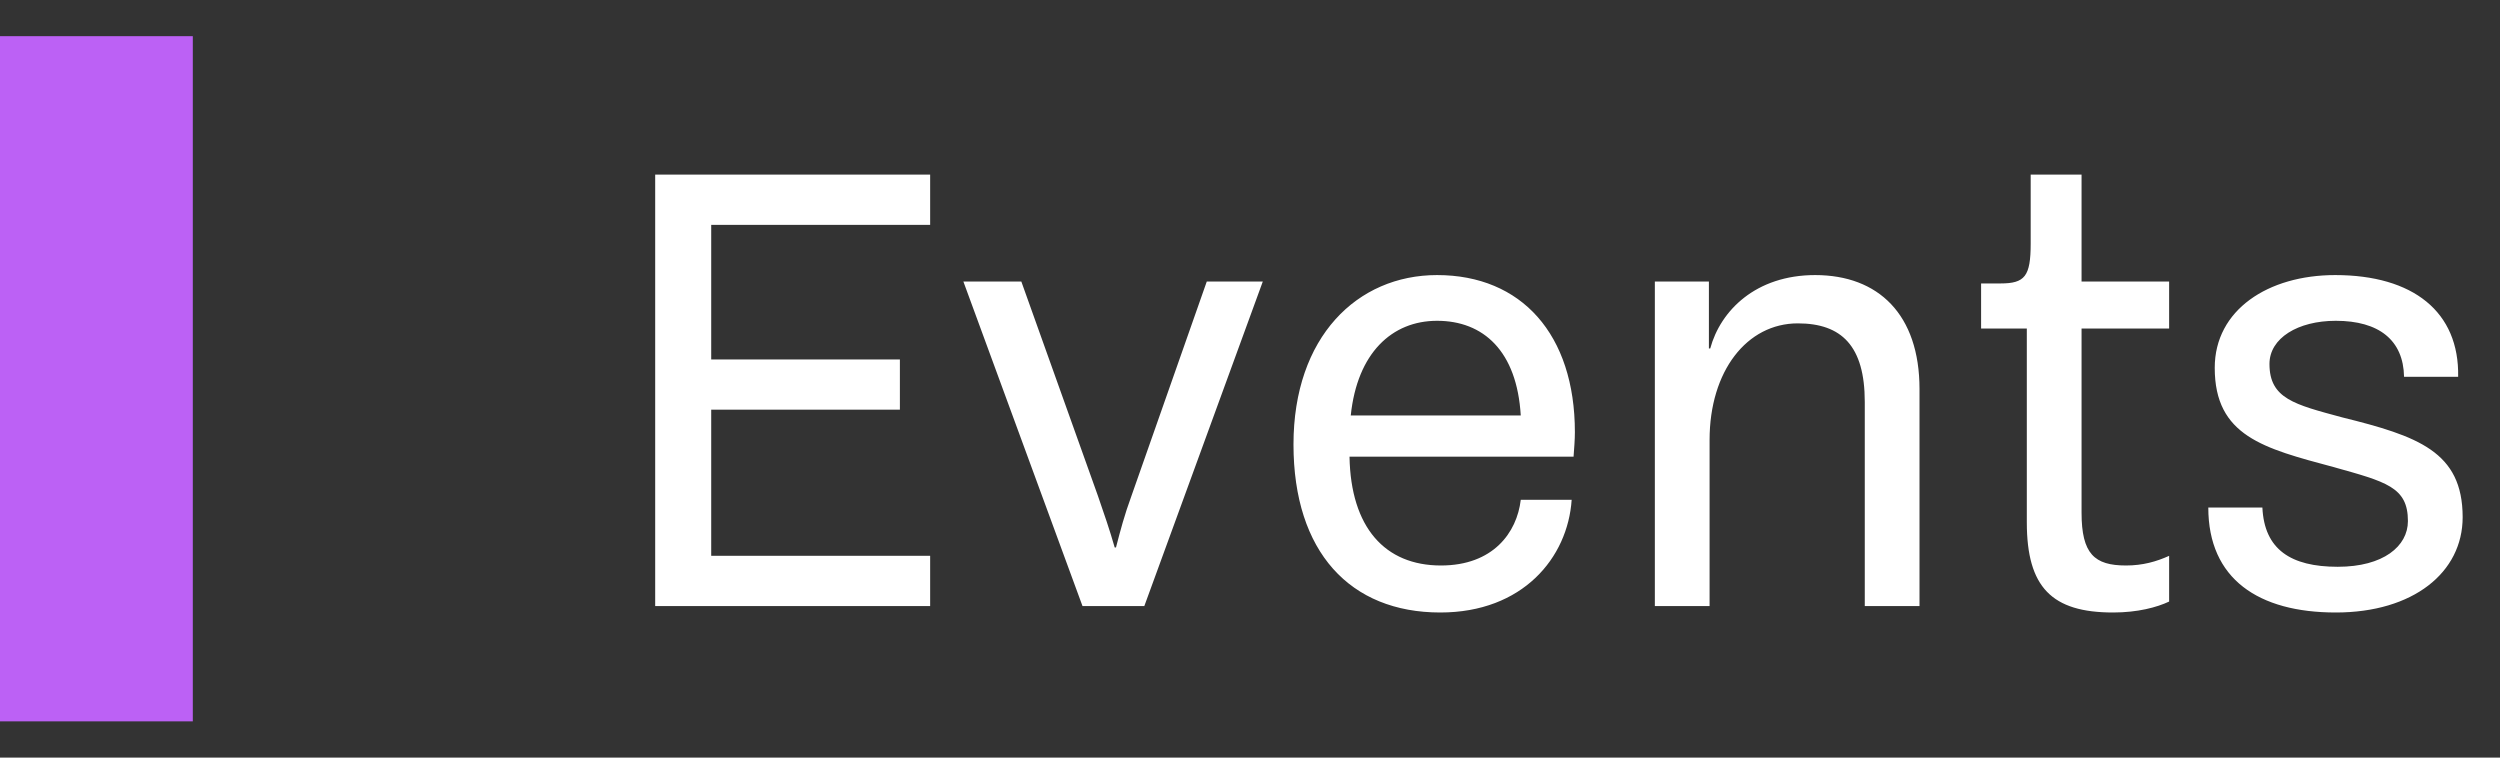 <svg width="66" height="20" viewBox="0 0 66 20" fill="none" xmlns="http://www.w3.org/2000/svg">
<rect x="0" y="0" width="66" height="20" fill="#333333" stroke="none"/>
<path d="M24.556 5.936V4.61H17.297V16H24.556V14.674H18.776V10.815H23.757V9.489H18.776V5.936H24.556ZM25.433 7.432L28.578 16H30.21L33.338 7.432H31.859L29.87 13.093C29.683 13.603 29.581 13.994 29.462 14.453H29.428C29.292 13.977 29.156 13.586 28.986 13.093L26.963 7.432H25.433ZM41.577 11.41C41.577 8.826 40.166 7.262 37.938 7.262C35.831 7.262 34.148 8.894 34.148 11.733C34.148 14.572 35.644 16.17 38.023 16.17C40.2 16.17 41.389 14.725 41.492 13.195H40.148C40.047 14.062 39.417 14.929 38.041 14.929C36.562 14.929 35.66 13.926 35.627 12.056H41.542C41.559 11.835 41.577 11.597 41.577 11.41ZM37.938 8.469C39.163 8.469 40.047 9.268 40.148 10.968H35.66C35.831 9.319 36.748 8.469 37.938 8.469ZM43.688 7.432V16H45.133V11.614C45.133 9.795 46.118 8.537 47.462 8.537C48.617 8.537 49.23 9.132 49.23 10.611V16H50.675V10.271C50.675 8.299 49.587 7.262 47.92 7.262C46.356 7.262 45.422 8.197 45.15 9.2H45.115V7.432H43.688ZM53.508 13.79C53.508 15.507 54.171 16.17 55.786 16.17C56.432 16.17 56.942 16.034 57.265 15.881V14.674C56.925 14.827 56.568 14.929 56.126 14.929C55.293 14.929 54.953 14.623 54.953 13.535V8.673H57.265V7.432H54.953V4.61H53.61V6.429C53.61 7.296 53.457 7.483 52.811 7.483H52.301V8.673H53.508V13.79ZM58.299 13.399C58.299 15.286 59.625 16.17 61.665 16.17C63.705 16.17 65.014 15.116 65.014 13.654C65.014 11.92 63.824 11.512 61.835 11.019C60.577 10.679 59.914 10.526 59.914 9.608C59.914 8.928 60.662 8.469 61.665 8.469C62.804 8.469 63.45 8.979 63.467 9.948H64.895C64.929 8.231 63.705 7.262 61.648 7.262C59.88 7.262 58.469 8.18 58.469 9.71C58.469 11.512 59.761 11.835 61.597 12.328C62.991 12.719 63.569 12.855 63.569 13.756C63.569 14.419 62.923 14.963 61.716 14.963C60.475 14.963 59.778 14.504 59.727 13.399H58.299Z" fill="white"/>
<rect x="-0.25" y="0.955" width="5.34" height="18.089" fill="#BC61F5"/>
</svg>
